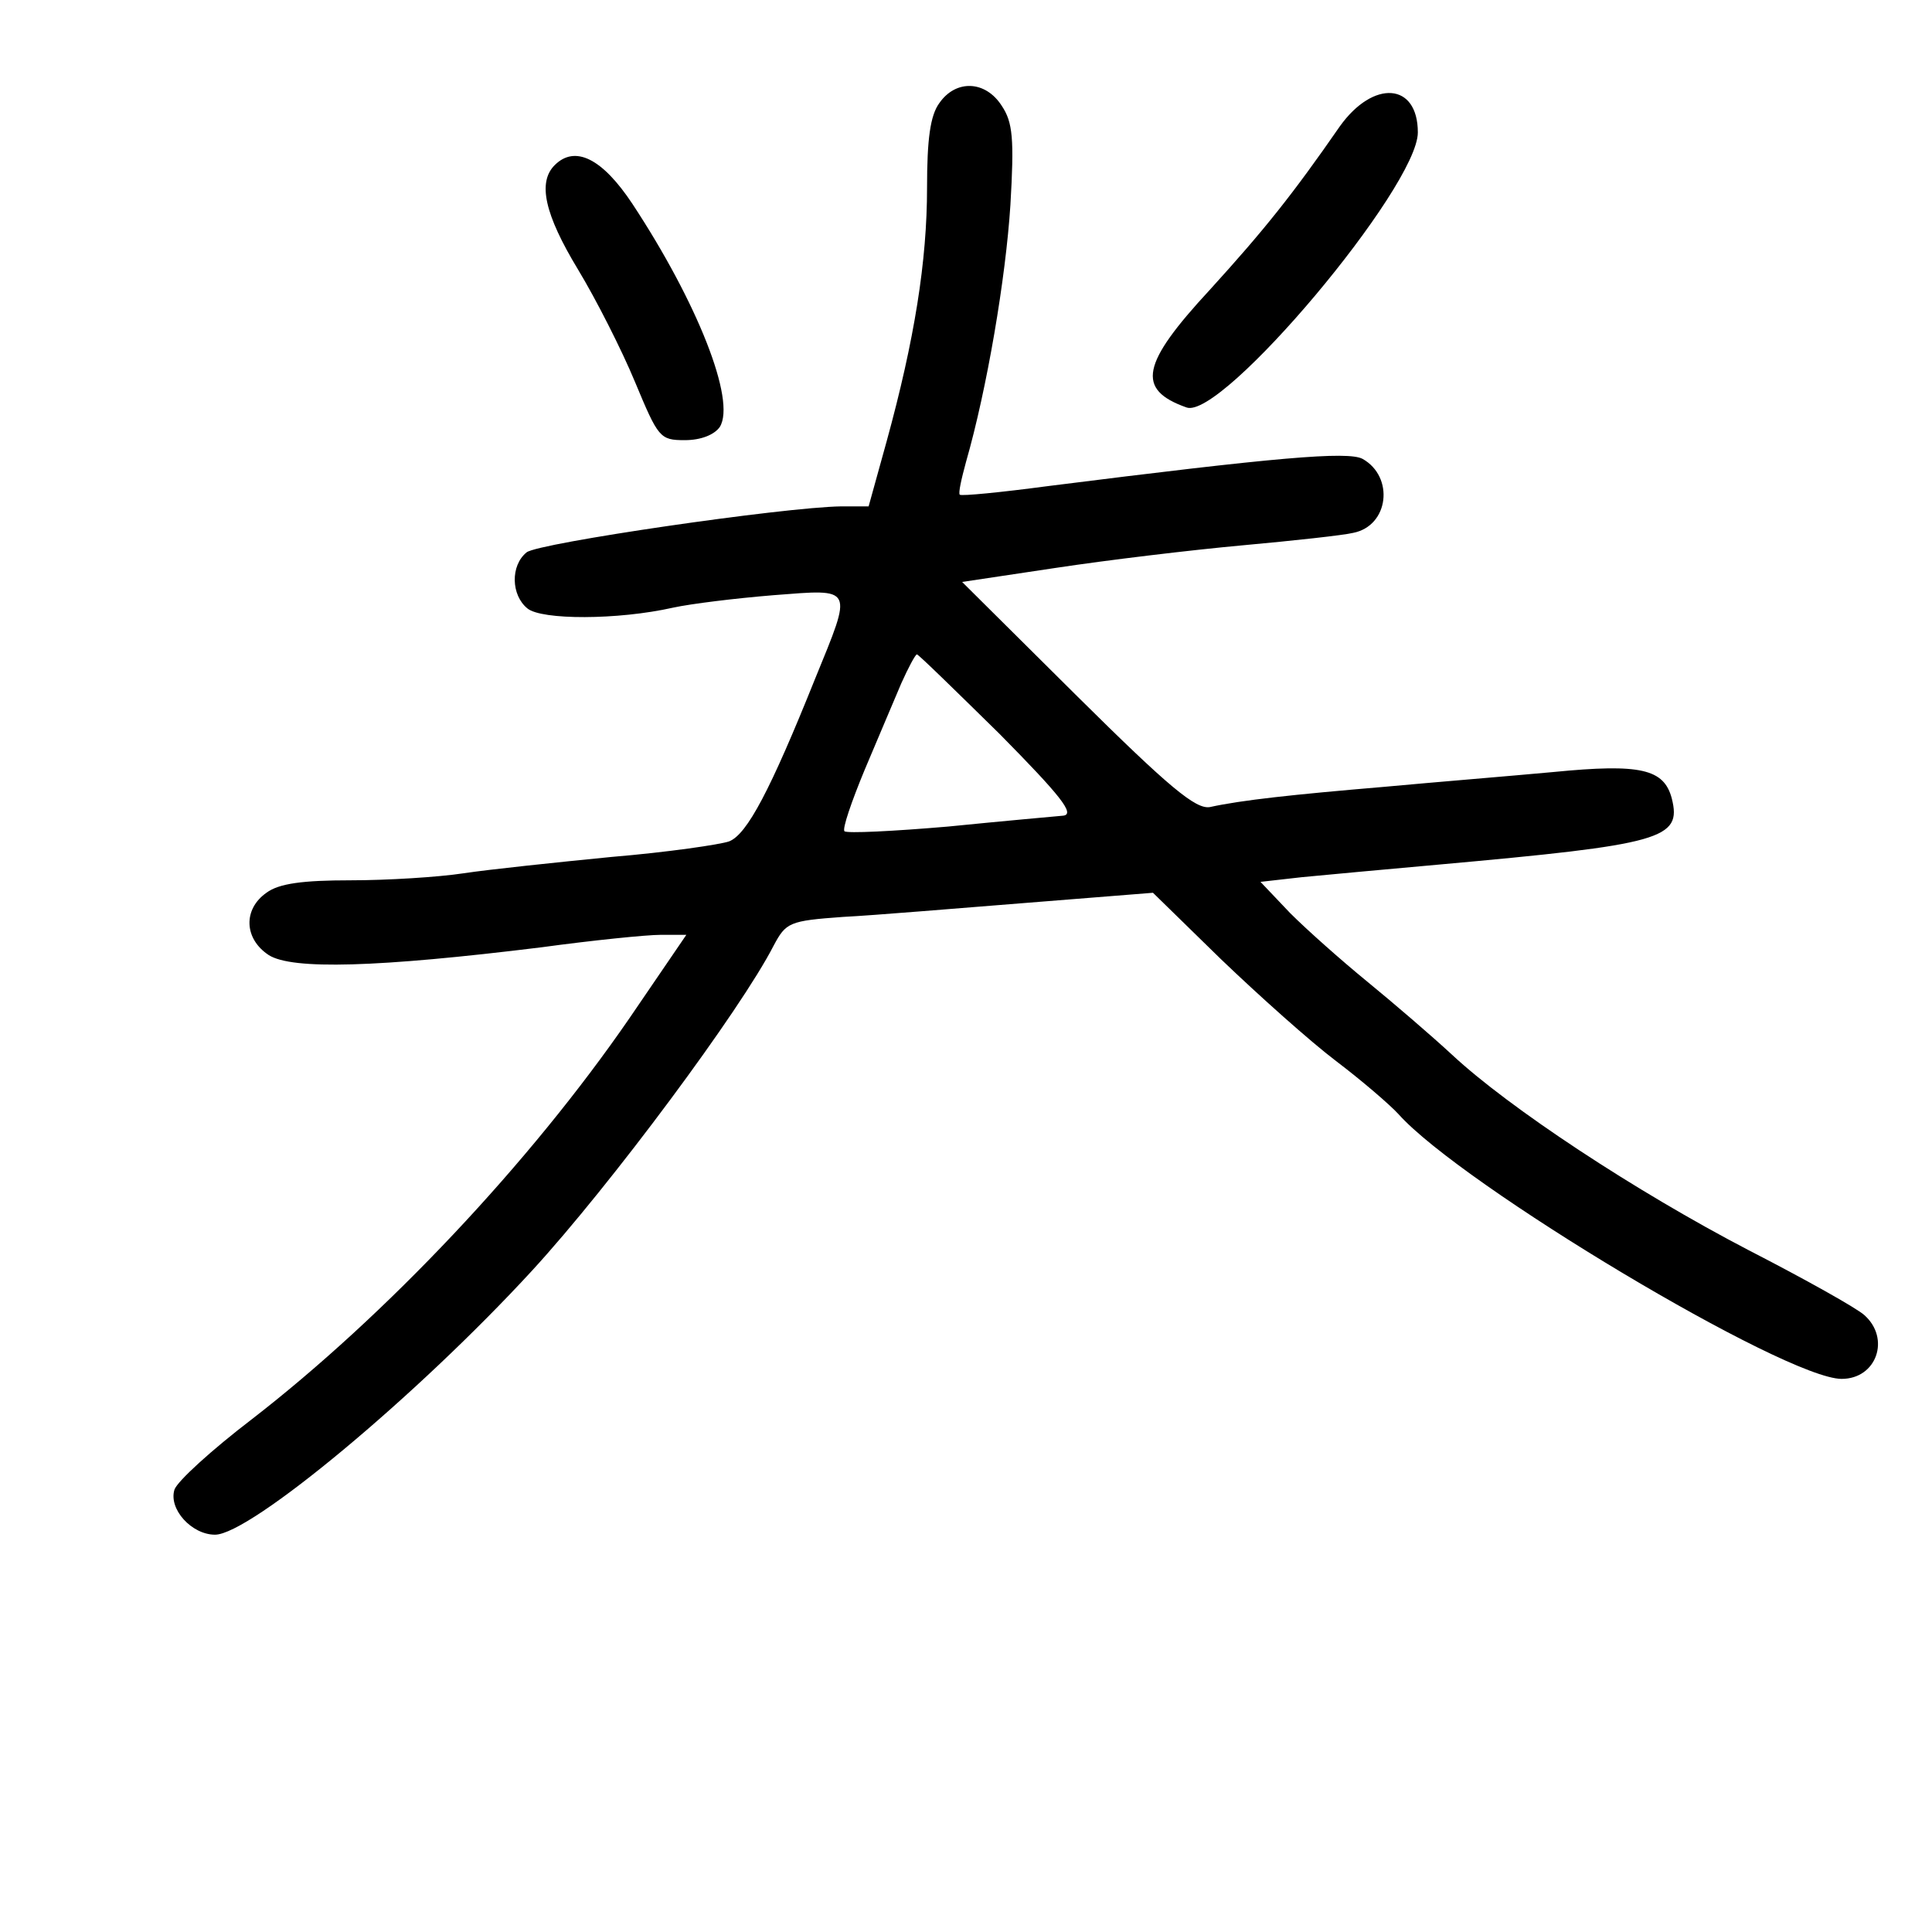<?xml version="1.0" standalone="no"?>
<!DOCTYPE svg PUBLIC "-//W3C//DTD SVG 20010904//EN"
 "http://www.w3.org/TR/2001/REC-SVG-20010904/DTD/svg10.dtd">
<svg version="1.0" xmlns="http://www.w3.org/2000/svg"
 width="248pt" height="248pt" viewBox="0 0 248 248"
 preserveAspectRatio="xMidYMid meet">
<g transform="translate(0,248) scale(0.1,-0.1)"
fill="#000000" stroke="none">
<path d="M1206 2348 c-12 -16 -16 -47 -16 -109 0 -94 -16 -195 -52 -326 l-23
-83 -35 0 c-74 -1 -389 -47 -404 -59 -21 -17 -20 -55 1 -72 18 -15 116 -15
187 1 23 5 80 12 129 16 104 8 102 12 53 -108 -57 -142 -87 -199 -110 -208
-11 -4 -79 -14 -151 -20 -71 -7 -157 -16 -190 -21 -33 -5 -98 -9 -145 -9 -61
0 -92 -4 -108 -16 -30 -21 -29 -59 3 -80 30 -19 139 -16 350 10 66 9 135 16
153 16 l33 0 -73 -107 c-128 -186 -313 -382 -485 -515 -51 -39 -95 -79 -99
-90 -8 -25 22 -58 52 -58 45 0 259 178 407 339 101 110 268 335 310 417 16 30
20 32 89 37 40 2 146 11 235 18 l163 13 87 -85 c49 -47 115 -106 148 -131 33
-25 69 -56 80 -68 81 -91 497 -340 569 -340 45 0 63 52 29 82 -10 9 -76 46
-148 83 -146 76 -308 183 -381 251 -27 25 -76 67 -109 94 -33 27 -77 66 -99
88 l-38 40 53 6 c30 3 108 10 174 16 289 26 314 33 301 85 -10 38 -40 45 -152
34 -54 -5 -152 -13 -217 -19 -118 -10 -183 -17 -224 -26 -18 -3 -52 25 -170
142 l-148 147 120 18 c66 10 174 23 240 29 66 6 130 13 142 16 46 9 53 72 12
95 -19 10 -111 2 -404 -35 -60 -8 -111 -13 -113 -11 -2 2 2 20 8 42 27 94 51
236 57 330 5 85 3 106 -11 127 -21 33 -59 34 -80 4z m77 -810 c79 -80 97 -103
82 -105 -11 -1 -78 -7 -148 -14 -70 -6 -130 -9 -133 -6 -3 3 9 38 26 79 17 40
38 90 47 111 9 20 18 37 20 37 2 0 49 -46 106 -102z"/>
<path d="M1720 2318 c-61 -88 -97 -133 -167 -210 -88 -95 -95 -128 -30 -151
45 -17 297 283 297 353 0 64 -57 68 -100 8z"/>
<path d="M712 2268 c-22 -22 -13 -63 30 -134 23 -38 56 -103 73 -144 30 -72
32 -75 64 -75 21 0 38 7 45 17 21 34 -29 160 -112 286 -39 59 -74 76 -100 50z"/>
</g>
</svg>
